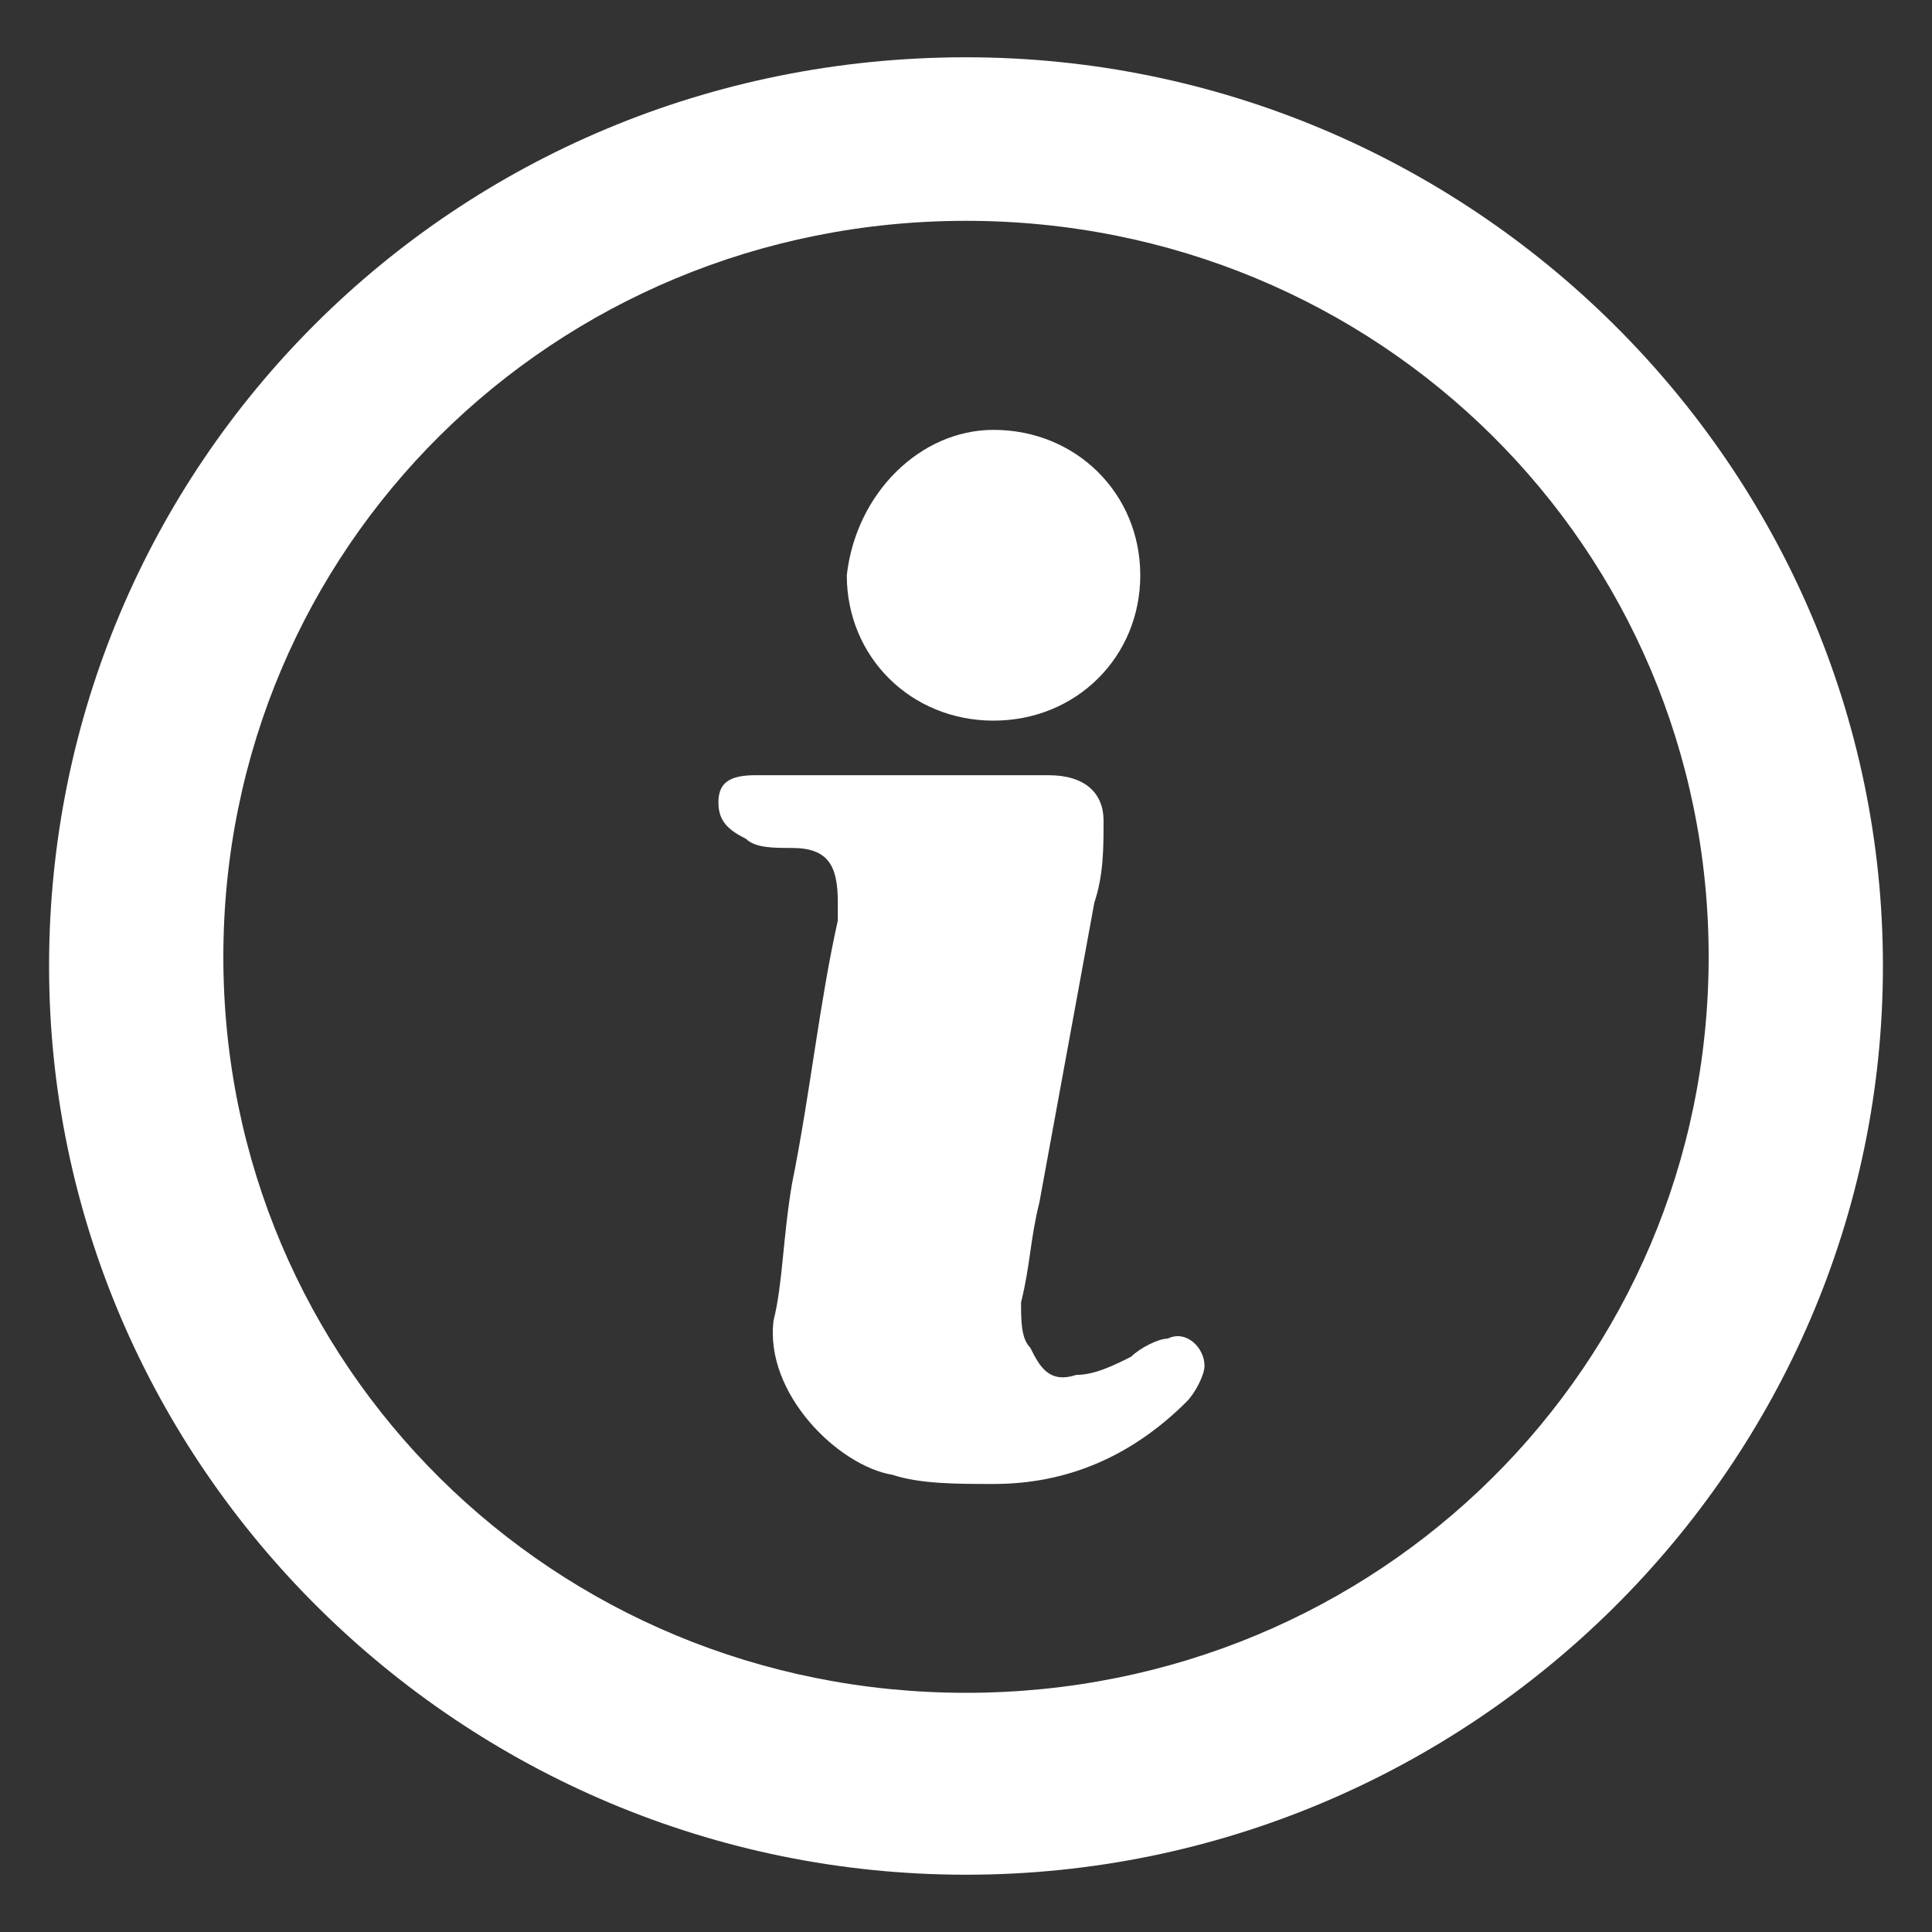 <?xml version="1.0" encoding="UTF-8" standalone="no"?>
<!-- Generator: Adobe Illustrator 19.1.0, SVG Export Plug-In . SVG Version: 6.00 Build 0)  -->

<svg
   xmlns:dc="http://purl.org/dc/elements/1.1/"
   xmlns:cc="http://creativecommons.org/ns#"
   xmlns:rdf="http://www.w3.org/1999/02/22-rdf-syntax-ns#"
   xmlns:svg="http://www.w3.org/2000/svg"
   xmlns="http://www.w3.org/2000/svg"
   xmlns:sodipodi="http://sodipodi.sourceforge.net/DTD/sodipodi-0.dtd"
   xmlns:inkscape="http://www.inkscape.org/namespaces/inkscape"
   version="1.1"
   id="Layer_1"
   x="0px"
   y="0px"
   viewBox="0 0 20 20"
   enable-background="new 0 0 20 20"
   xml:space="preserve"
   inkscape:version="0.91 r13725"
   sodipodi:docname="info_icon_white.svg"><rect x="0" y="0" width="20" height="20" fill="#333333" stroke="none"/><defs
     id="defs3371" /><sodipodi:namedview
     pagecolor="#ffffff"
     bordercolor="#666666"
     borderopacity="1"
     objecttolerance="10"
     gridtolerance="10"
     guidetolerance="10"
     inkscape:pageopacity="0"
     inkscape:pageshadow="2"
     inkscape:window-width="1440"
     inkscape:window-height="747"
     id="namedview3369"
     showgrid="false"
     inkscape:zoom="11.8"
     inkscape:cx="10"
     inkscape:cy="10"
     inkscape:window-x="-8"
     inkscape:window-y="-8"
     inkscape:window-maximized="1"
     inkscape:current-layer="Layer_1" /><path
     d="m 10,2.286 c 4.271,0 7.688,3.386 7.688,7.619 0,4.233 -3.417,7.619 -7.688,7.619 -4.271,0 -7.688,-3.386 -7.688,-7.619 C 2.312,5.673 5.729,2.286 10,2.286 M 10,0.593 C 4.685,0.593 0.508,4.826 0.508,10 c 0,5.174 4.271,9.407 9.492,9.407 5.22,0 9.492,-4.233 9.492,-9.407 0,-5.174 -4.271,-9.407 -9.492,-9.407 l 0,0 z M 9.431,8.025 c 0.475,0 0.949,0 1.424,0 0.38,0 0.569,0.188 0.569,0.47 0,0.282 0,0.564 -0.095,0.847 -0.19,1.035 -0.38,2.069 -0.569,3.104 -0.095,0.376 -0.095,0.658 -0.19,1.035 0,0.188 0,0.376 0.095,0.47 0.095,0.188 0.19,0.376 0.475,0.282 0.19,0 0.38,-0.094 0.569,-0.188 0.095,-0.094 0.285,-0.188 0.38,-0.188 0.19,-0.094 0.38,0.094 0.38,0.282 0,0.094 -0.095,0.282 -0.19,0.376 -0.569,0.564 -1.234,0.847 -1.993,0.847 -0.38,0 -0.759,0 -1.044,-0.094 -0.569,-0.094 -1.329,-0.847 -1.234,-1.599 0.095,-0.376 0.095,-0.847 0.19,-1.411 0.19,-0.941 0.285,-1.881 0.475,-2.728 0,-0.094 0,-0.094 0,-0.188 0,-0.376 -0.095,-0.564 -0.475,-0.564 -0.19,0 -0.38,0 -0.475,-0.094 C 7.532,8.589 7.437,8.495 7.437,8.307 c 0,-0.188 0.095,-0.282 0.38,-0.282 0.095,0 0.19,0 0.38,0 0.38,0 0.854,0 1.234,0 z M 10.285,4.45 c 0.854,0 1.519,0.658 1.519,1.505 0,0.847 -0.664,1.505 -1.519,1.505 -0.854,0 -1.519,-0.658 -1.519,-1.505 C 8.861,5.108 9.525,4.45 10.285,4.45 Z"
     id="path3366"
     inkscape:connector-curvature="0"
     style="fill:#ffffff" /><g
     id="Layer_61_2_"
     transform="matrix(0.949,0,0,0.941,0.508,0.593)" /></svg>